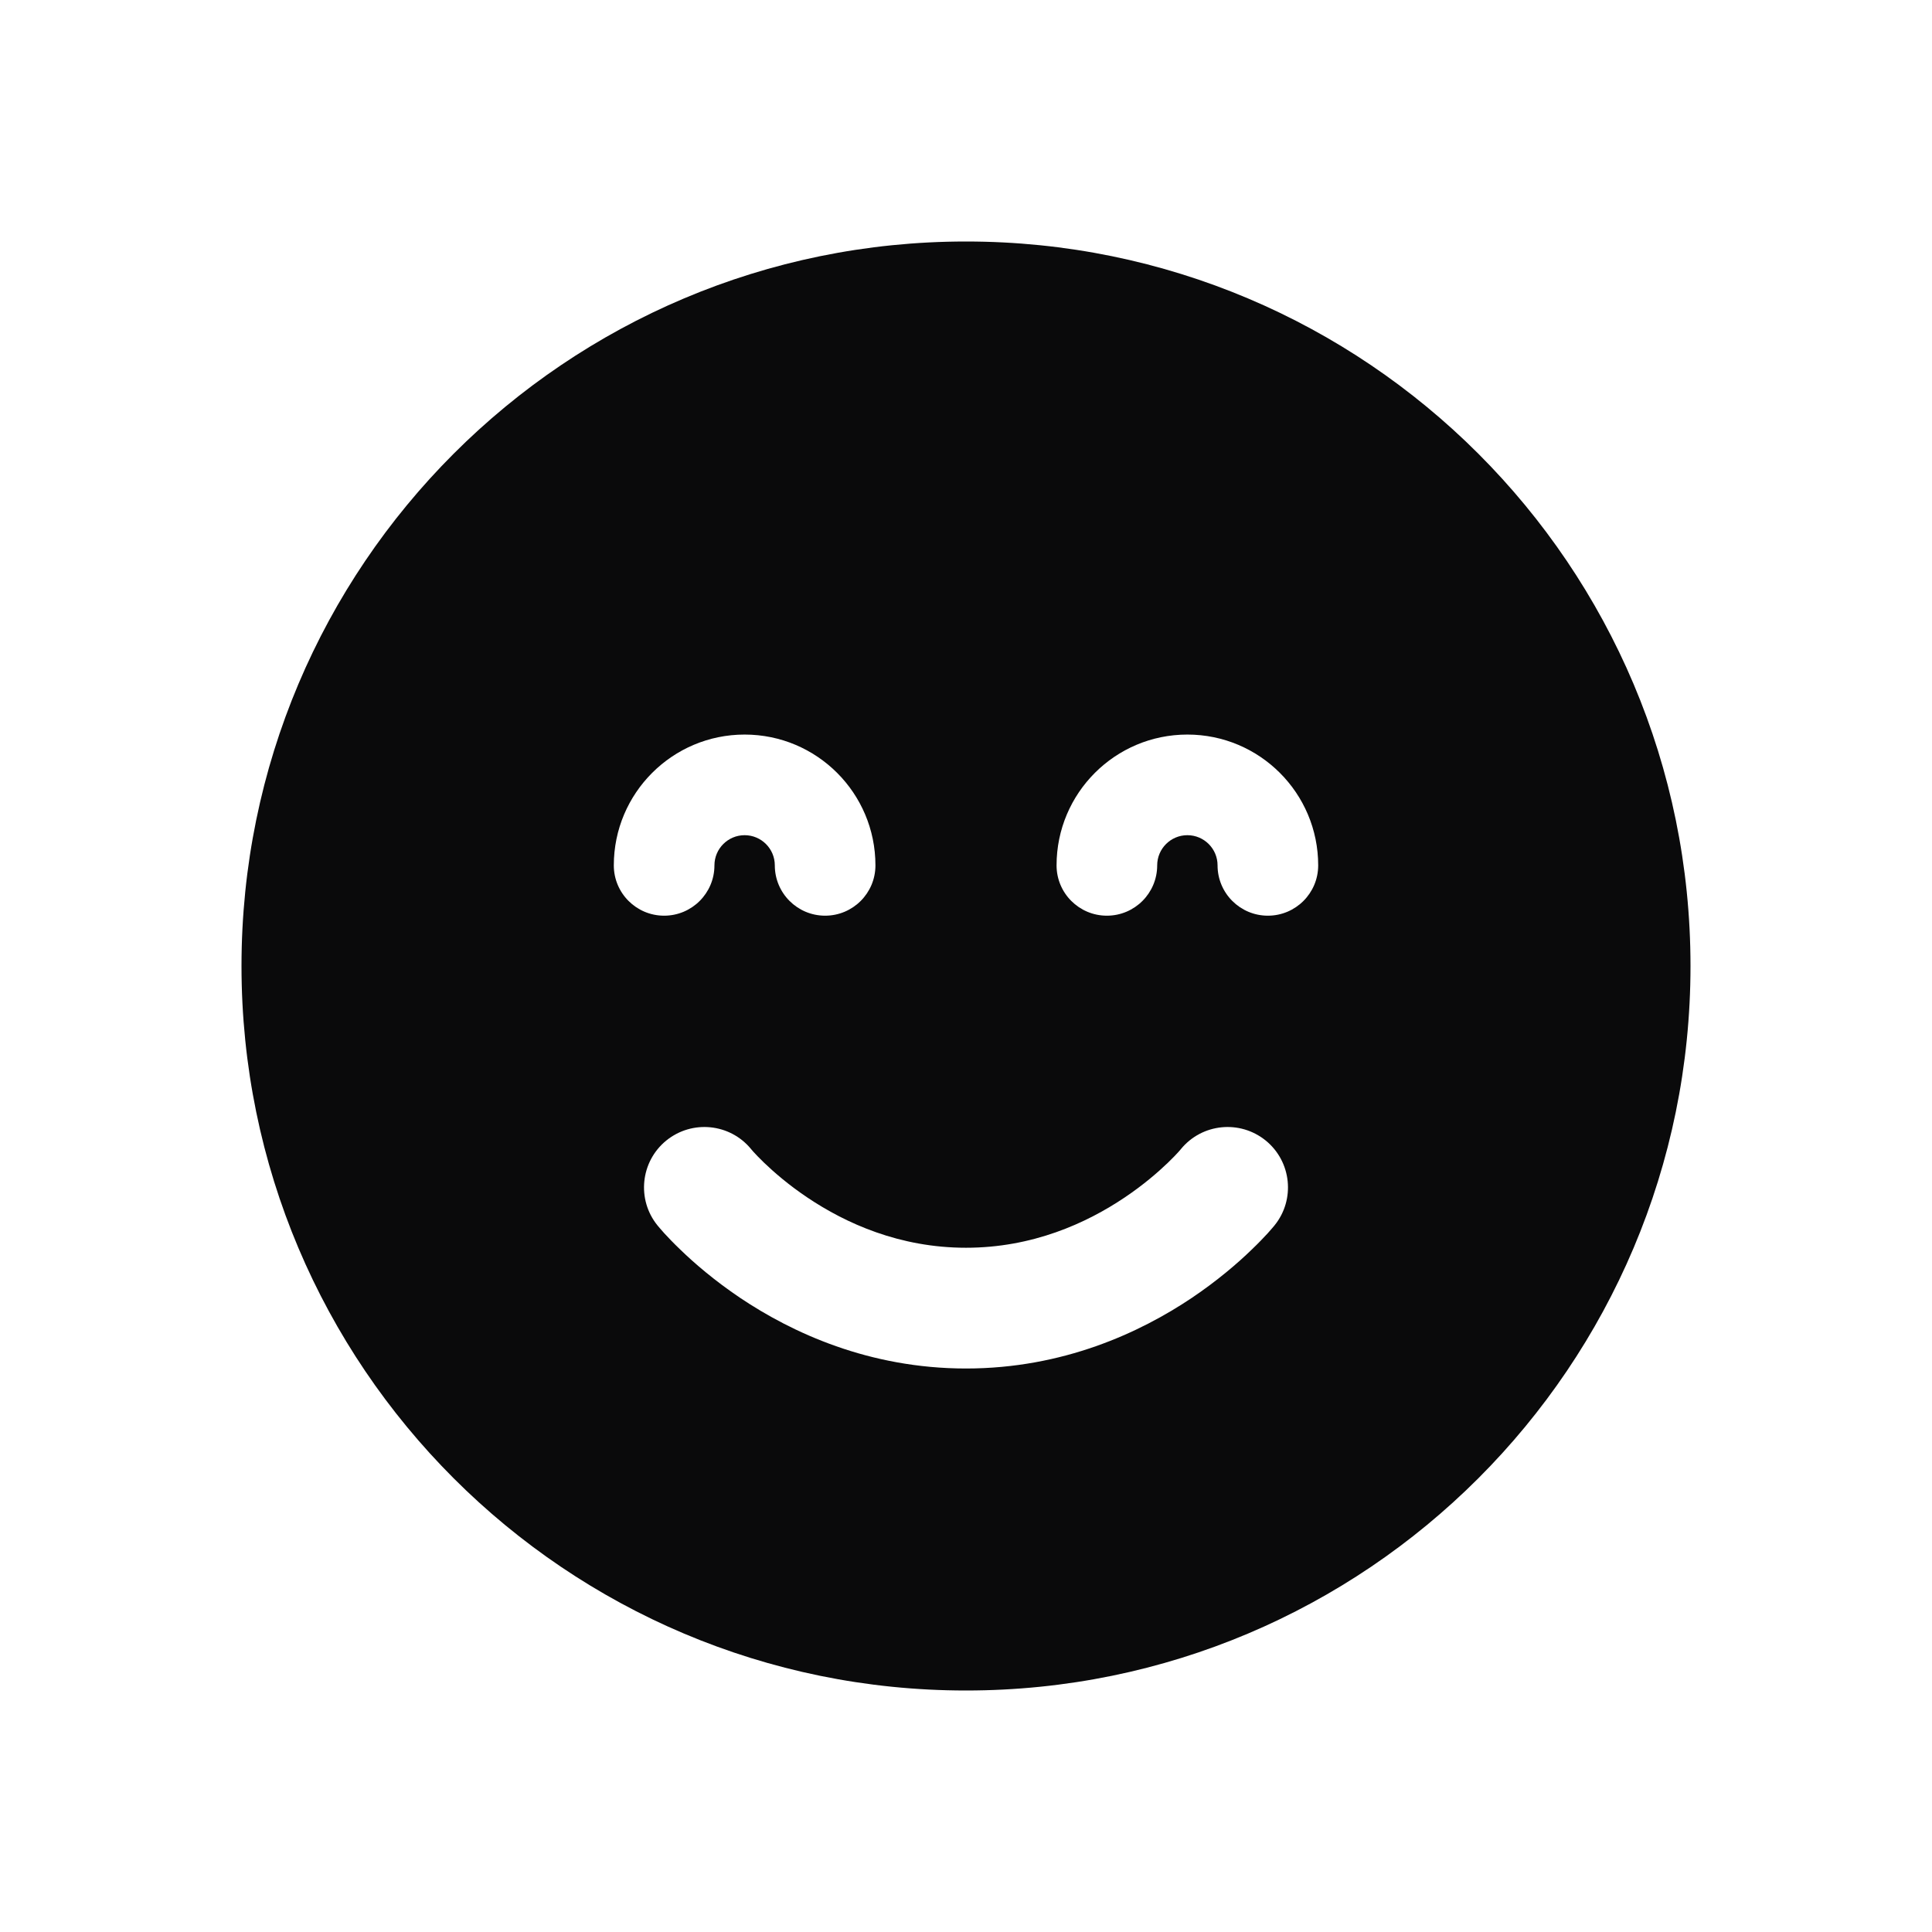 <svg width="24" height="24" viewBox="0 0 24 24" fill="none" xmlns="http://www.w3.org/2000/svg">
<path fill-rule="evenodd" clip-rule="evenodd" d="M21 12C21 16.971 16.971 21 12 21C7.029 21 3 16.971 3 12C3 7.029 7.029 3 12 3C16.971 3 21 7.029 21 12ZM8.875 10.75C8.875 10.543 9.043 10.375 9.25 10.375C9.457 10.375 9.625 10.543 9.625 10.75C9.625 11.095 9.905 11.375 10.25 11.375C10.595 11.375 10.875 11.095 10.875 10.75C10.875 9.853 10.148 9.125 9.25 9.125C8.353 9.125 7.625 9.853 7.625 10.75C7.625 11.095 7.905 11.375 8.25 11.375C8.595 11.375 8.875 11.095 8.875 10.75ZM8.277 14.168C8.598 13.908 9.068 13.955 9.33 14.274L9.334 14.279C9.338 14.284 9.348 14.295 9.361 14.31C9.388 14.34 9.432 14.386 9.492 14.444C9.613 14.56 9.795 14.719 10.031 14.877C10.506 15.196 11.175 15.5 12 15.5C12.825 15.5 13.494 15.196 13.969 14.877C14.205 14.719 14.387 14.56 14.508 14.444C14.568 14.386 14.612 14.34 14.639 14.31C14.644 14.304 14.649 14.299 14.652 14.295C14.659 14.287 14.664 14.282 14.666 14.279L14.67 14.274C14.932 13.955 15.402 13.908 15.723 14.168C16.044 14.429 16.093 14.902 15.832 15.223L15.25 14.75C15.832 15.223 15.832 15.223 15.832 15.223L15.831 15.224L15.83 15.225L15.828 15.228L15.822 15.235L15.805 15.255C15.791 15.271 15.772 15.293 15.749 15.319C15.701 15.371 15.634 15.442 15.548 15.524C15.377 15.69 15.127 15.906 14.805 16.123C14.162 16.554 13.206 17 12 17C10.794 17 9.838 16.554 9.195 16.123C8.873 15.906 8.623 15.69 8.452 15.524C8.366 15.442 8.299 15.371 8.251 15.319C8.228 15.293 8.209 15.271 8.195 15.255L8.178 15.235L8.172 15.228L8.17 15.225L8.169 15.224L8.168 15.223C8.168 15.223 8.168 15.223 8.75 14.75L8.168 15.223C7.907 14.902 7.956 14.429 8.277 14.168ZM14.75 10.375C14.543 10.375 14.375 10.543 14.375 10.75C14.375 11.095 14.095 11.375 13.75 11.375C13.405 11.375 13.125 11.095 13.125 10.75C13.125 9.853 13.852 9.125 14.75 9.125C15.648 9.125 16.375 9.853 16.375 10.75C16.375 11.095 16.095 11.375 15.75 11.375C15.405 11.375 15.125 11.095 15.125 10.75C15.125 10.543 14.957 10.375 14.75 10.375Z" fill="#0A0A0B"/>
</svg>
